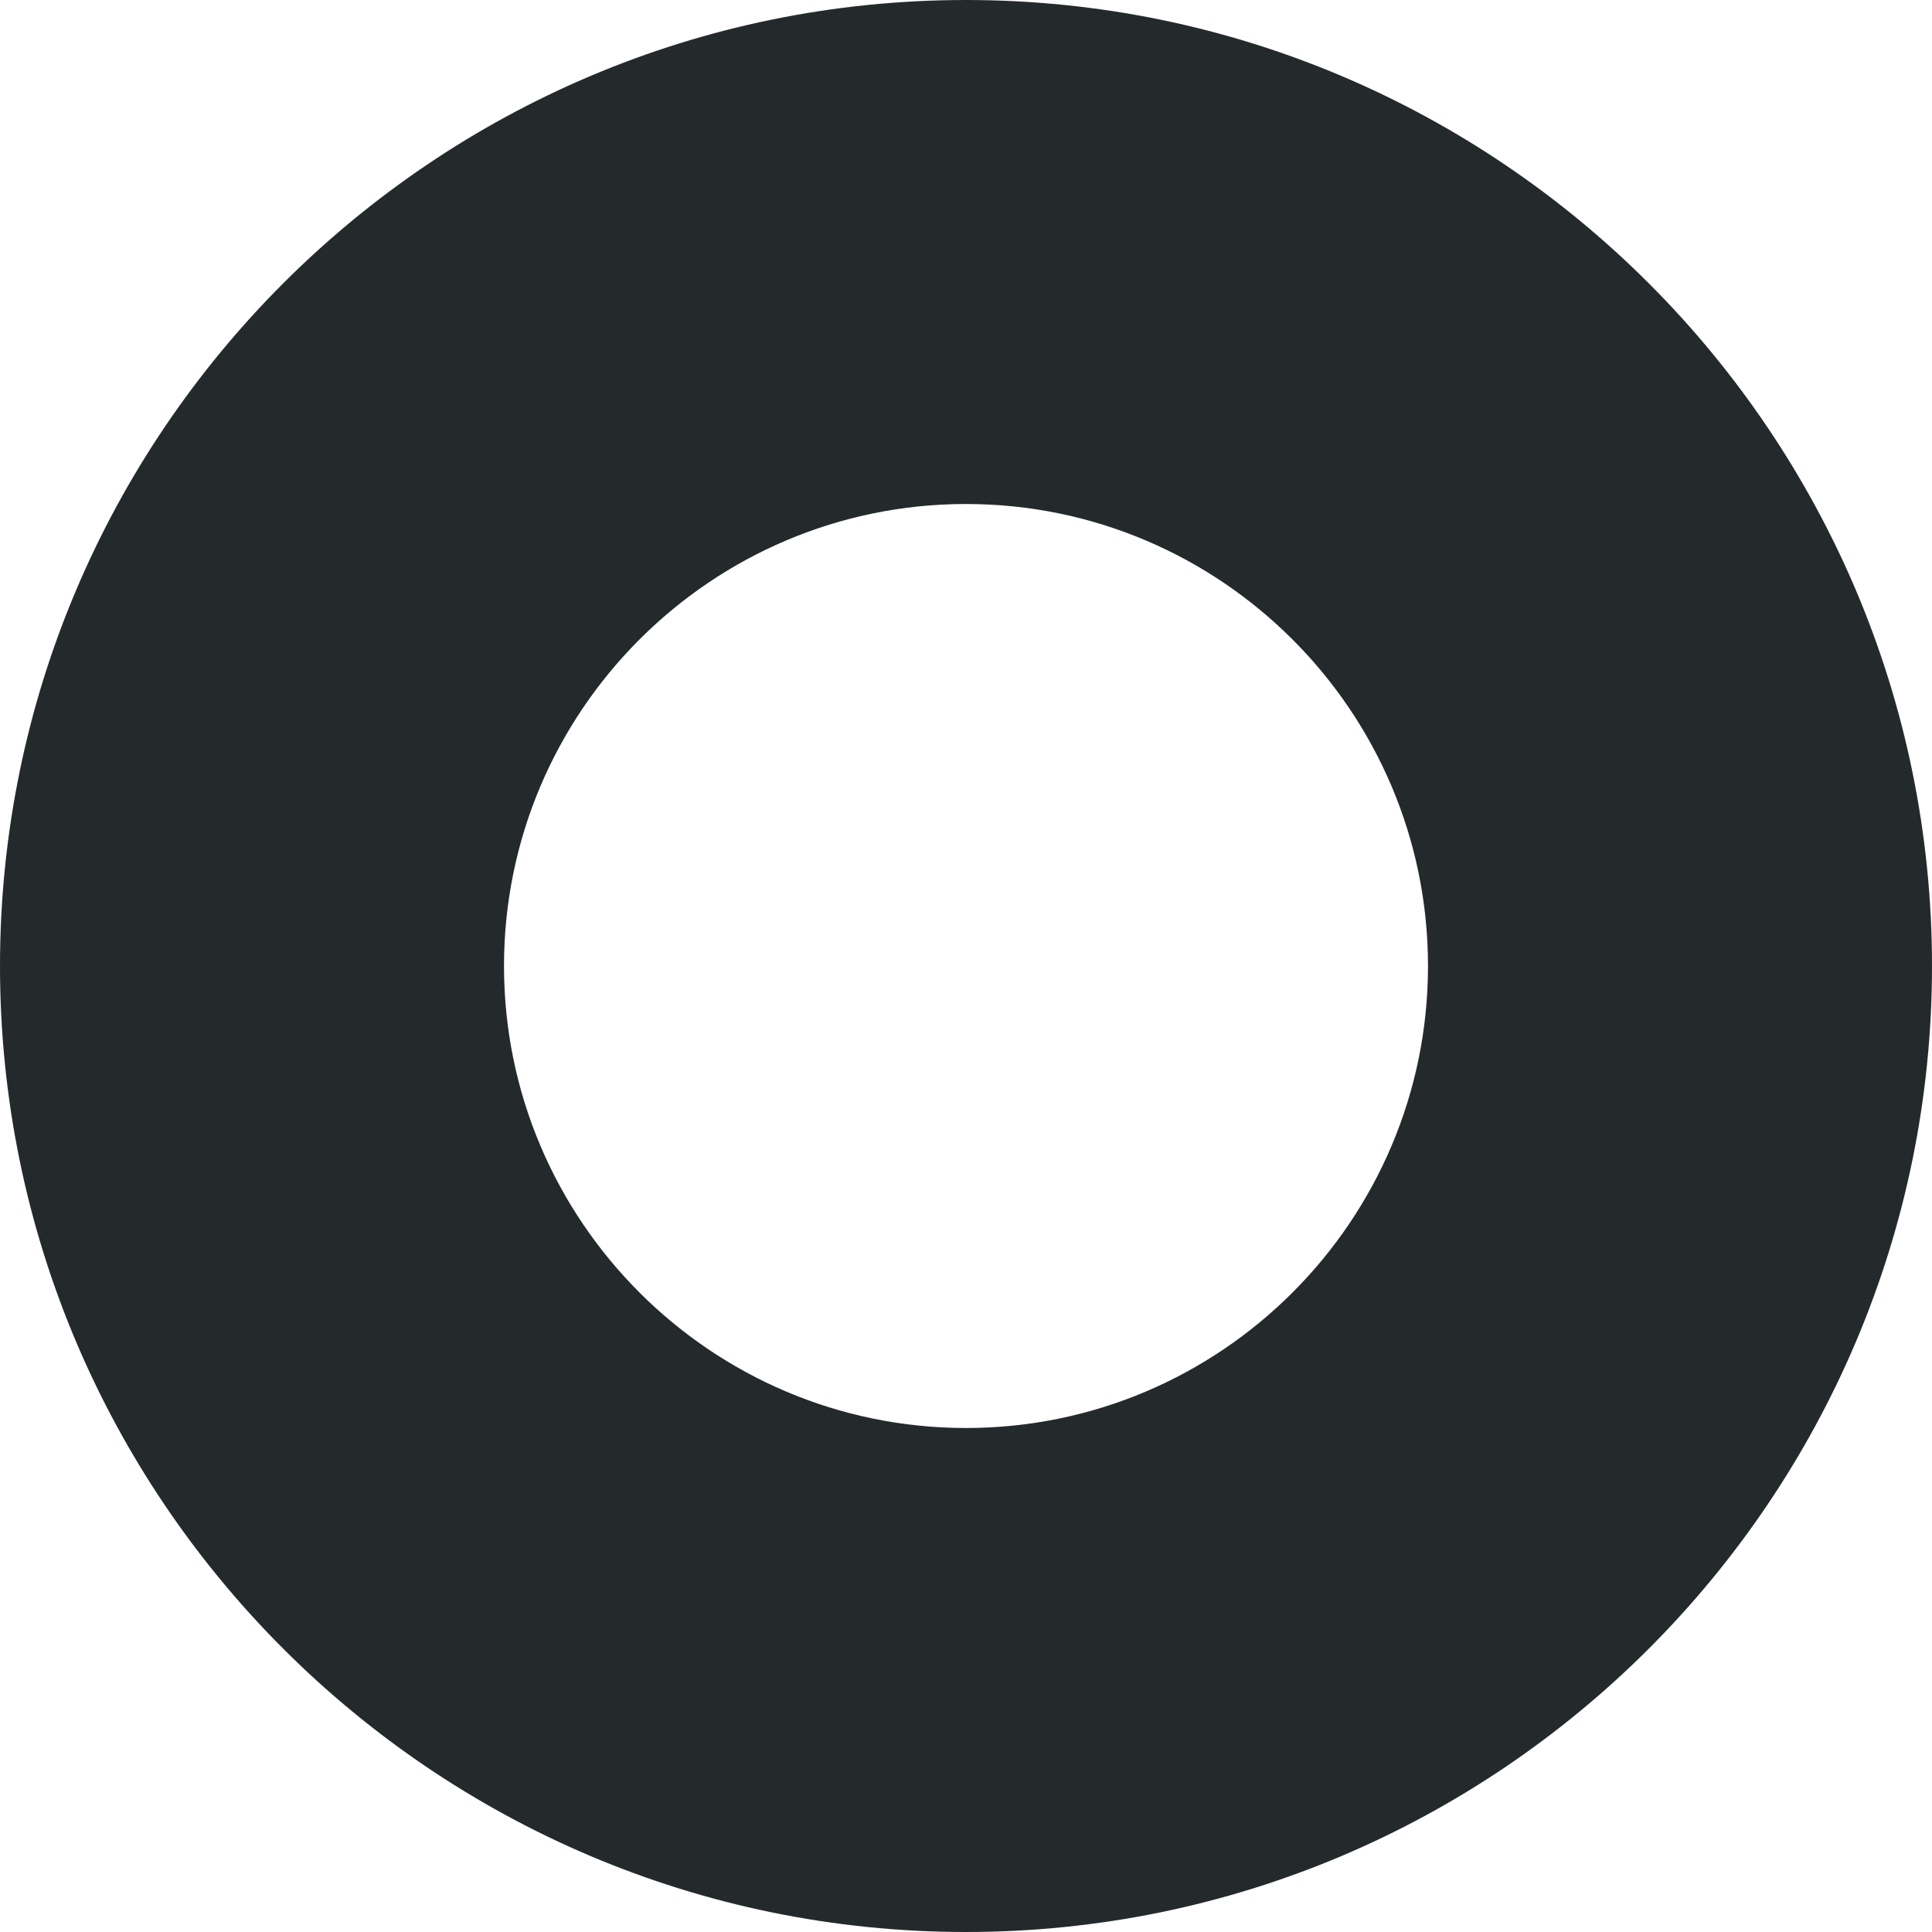 <?xml version="1.0" encoding="UTF-8"?>
<svg width="800px" height="800px" viewBox="0 0 800 800" version="1.1" xmlns="http://www.w3.org/2000/svg" xmlns:xlink="http://www.w3.org/1999/xlink">
    <!-- Generator: sketchtool 42 (36781) - http://www.bohemiancoding.com/sketch -->
    <title>3FFE594E-F173-48A5-9CF1-C5448B1AF126</title>
    <desc>Created with sketchtool.</desc>
    <defs></defs>
    <g id="Page-1" stroke="none" stroke-width="1" fill="none" fill-rule="evenodd">
        <g id="Login-Copy-14" transform="translate(-1120, -1384)" fill="#242A2C">
            <path d="M1520,1592.696 C1414.513,1592.696 1328.696,1678.53 1328.696,1784 C1328.696,1889.47 1414.513,1975.304 1520,1975.304 C1625.487,1975.304 1711.304,1889.47 1711.304,1784 C1711.304,1678.53 1625.487,1592.696 1520,1592.696 M1520,2184 C1299.435,2184 1120,2004.552 1120,1784 C1120,1563.448 1299.435,1384 1520,1384 C1740.565,1384 1920,1563.448 1920,1784 C1920,2004.552 1740.565,2184 1520,2184" id="Fill-3"></path>
        </g>
    </g>
</svg>